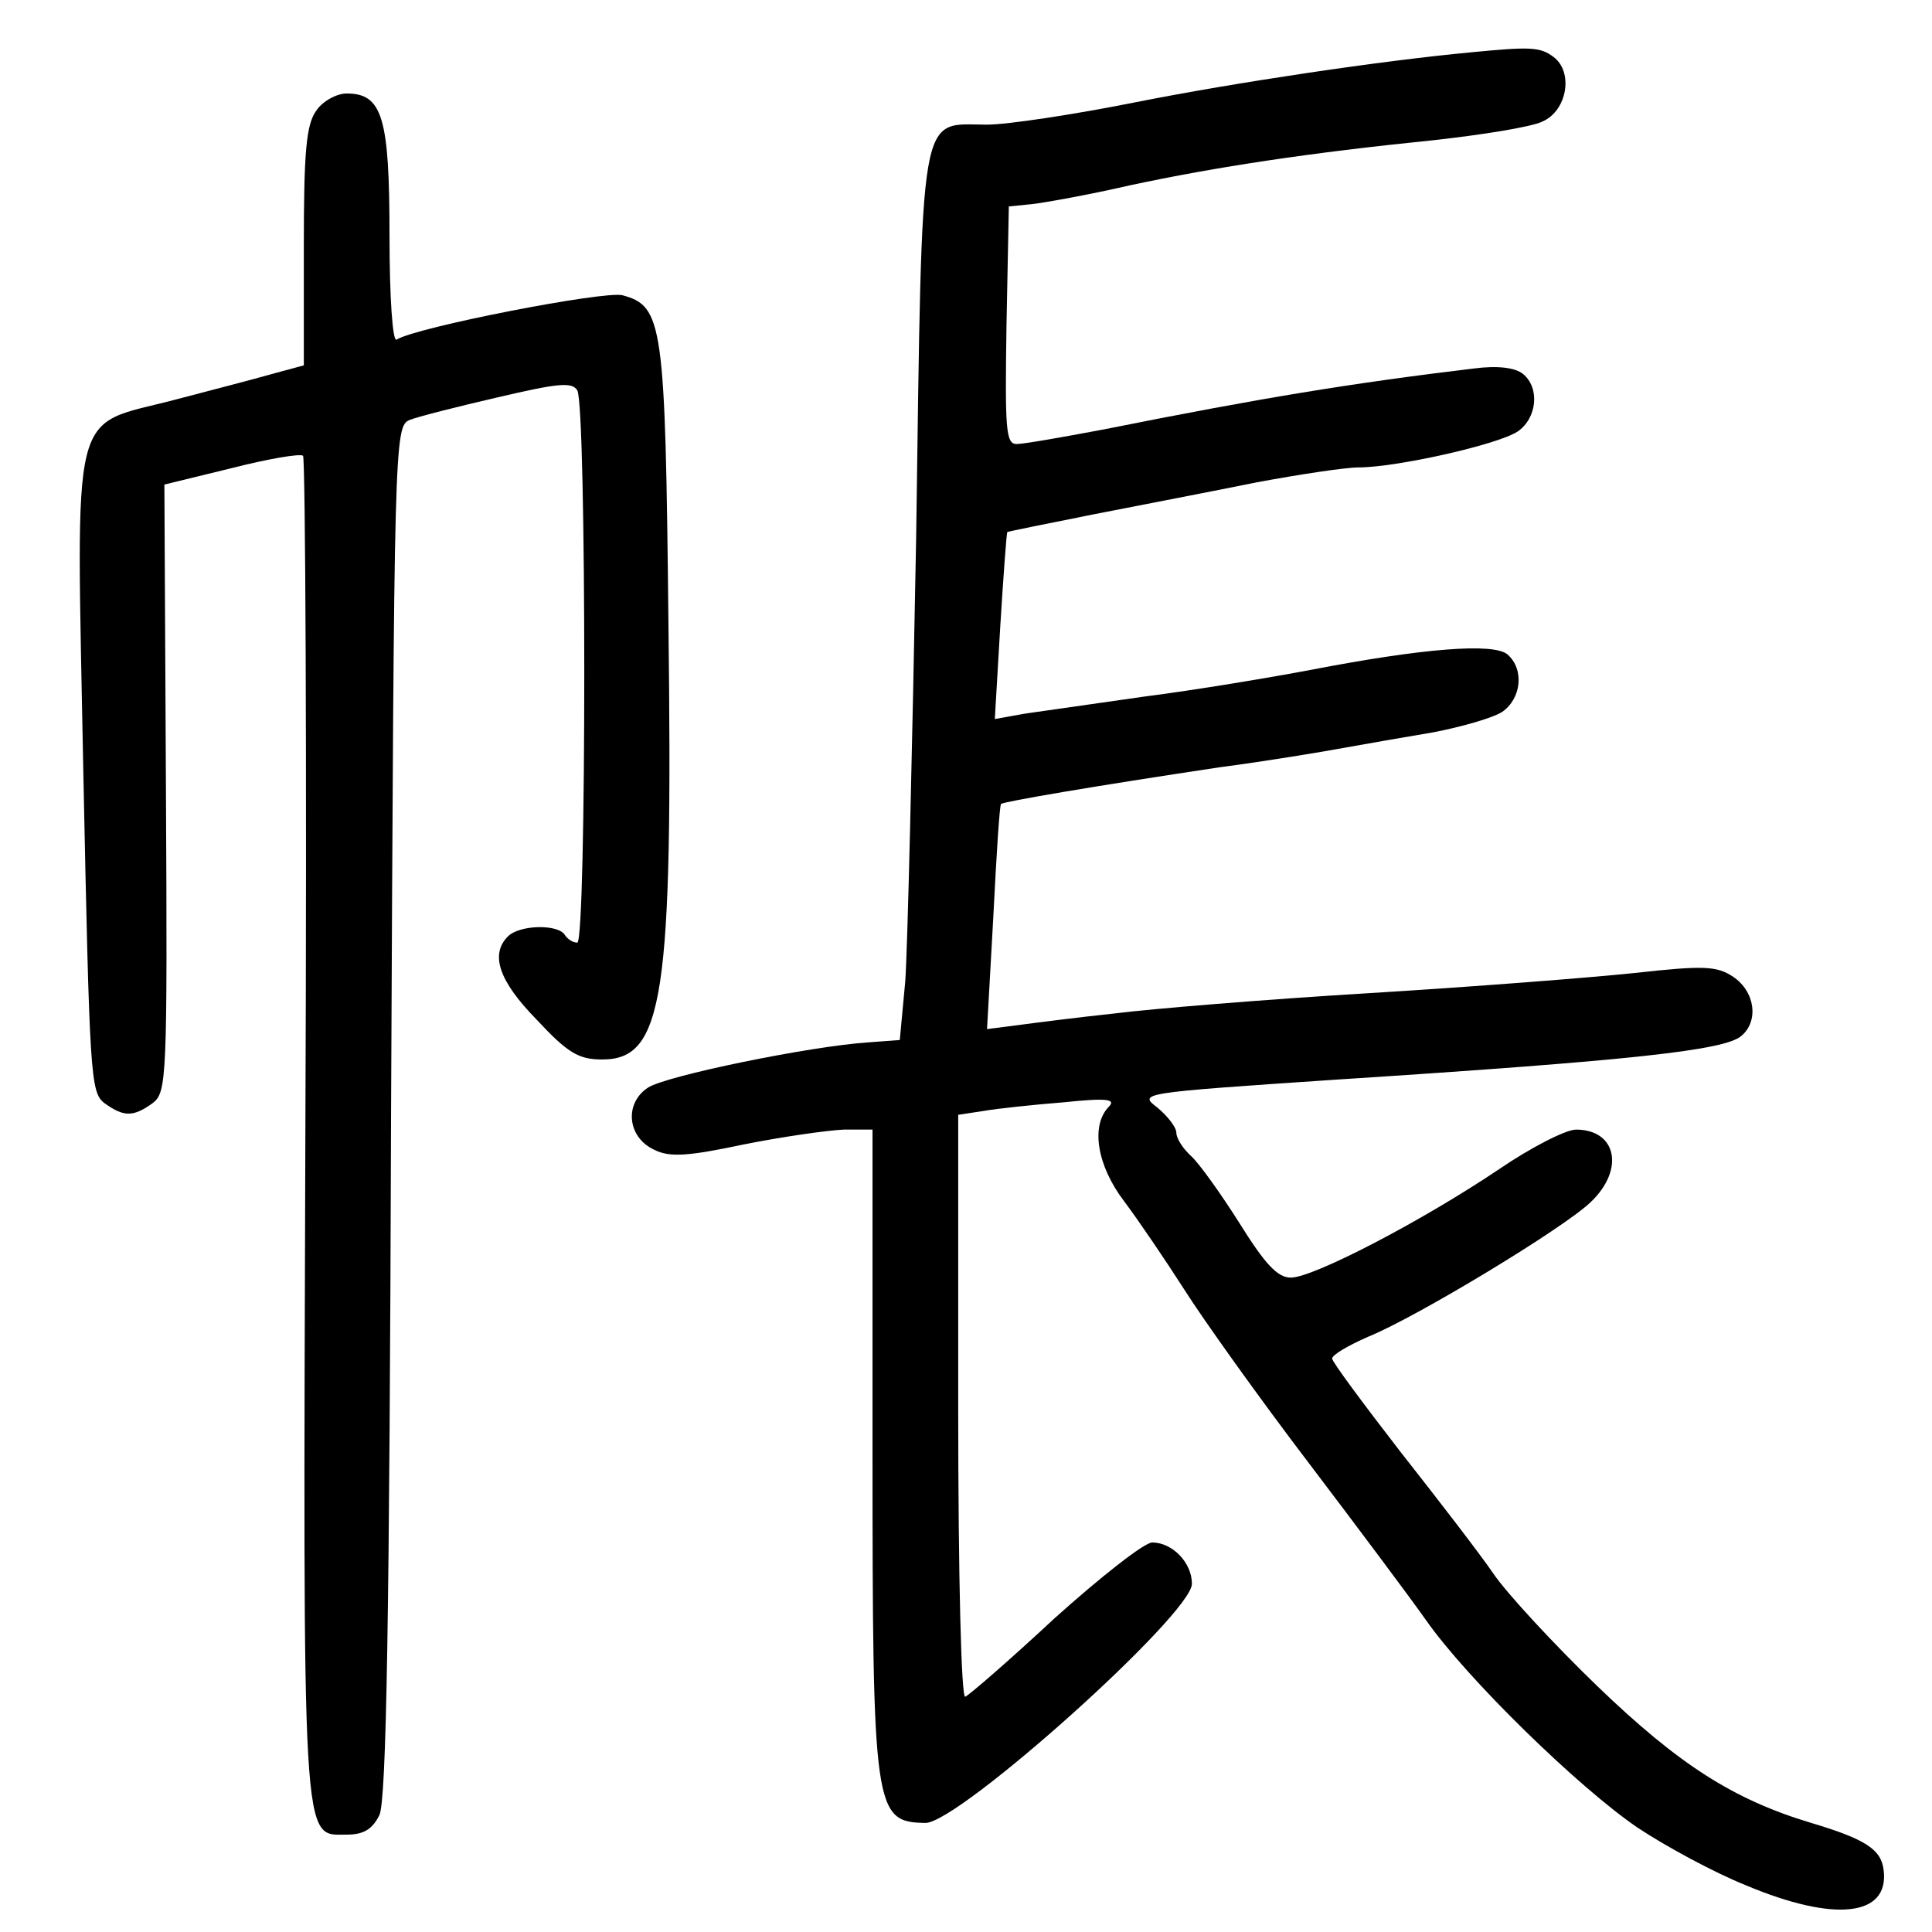 <?xml version="1.0" standalone="no"?>
<!DOCTYPE svg PUBLIC "-//W3C//DTD SVG 20010904//EN"
 "http://www.w3.org/TR/2001/REC-SVG-20010904/DTD/svg10.dtd">
<svg version="1.0" xmlns="http://www.w3.org/2000/svg"
 width="248pt" height="248pt" viewBox="0 0 248 248"
 preserveAspectRatio="xMidYMid meet">
<g transform="translate(0,248) scale(0.1,-0.1)"
fill="#000000" stroke="none">
<path d="M1890 2413 c-118 -11 -305 -39 -431 -64 -80 -16 -166 -29 -192 -29
-88 0 -83 32 -91 -531 -5 -272 -11 -528 -14 -569 l-7 -75 -40 -3 c-76 -5 -260
-43 -283 -58 -31 -20 -27 -64 8 -80 20 -10 44 -8 115 7 50 10 107 18 128 19
l37 0 0 -409 c0 -466 2 -480 68 -481 43 0 342 268 342 307 0 27 -25 53 -51 53
-10 0 -66 -44 -125 -97 -58 -54 -110 -99 -115 -101 -5 -2 -9 150 -9 372 l0
375 33 5 c17 3 64 8 102 11 57 6 68 4 58 -6 -23 -24 -15 -75 20 -121 18 -24
52 -74 77 -113 24 -38 96 -139 160 -223 63 -83 131 -174 150 -201 53 -76 197
-216 272 -267 36 -24 99 -58 139 -74 114 -48 184 -40 177 19 -3 27 -23 40 -93
61 -100 30 -170 75 -274 175 -57 55 -117 120 -134 145 -17 25 -71 95 -119 156
-48 62 -88 116 -88 120 0 5 21 17 46 28 62 25 252 140 286 173 44 42 33 93
-19 93 -13 0 -58 -23 -99 -51 -98 -66 -238 -139 -267 -139 -17 0 -33 17 -66
70 -24 38 -52 77 -62 86 -11 10 -19 23 -19 30 0 7 -11 21 -24 32 -25 19 -24
19 227 36 388 25 500 38 522 56 23 19 18 57 -10 76 -21 14 -37 15 -127 5 -57
-6 -211 -18 -343 -26 -132 -8 -278 -20 -325 -26 -47 -5 -102 -12 -124 -15
l-39 -5 8 143 c4 79 8 144 10 146 3 3 120 23 280 47 61 8 133 20 160 25 28 5
79 14 115 20 36 7 75 18 88 26 25 17 29 55 7 74 -18 15 -108 8 -253 -20 -53
-10 -149 -26 -212 -34 -63 -9 -133 -19 -154 -22 l-39 -7 7 119 c4 65 8 119 9
121 2 1 52 11 112 23 61 12 155 30 209 41 54 10 113 19 130 19 48 0 178 29
204 46 25 17 29 56 7 74 -10 8 -32 11 -63 7 -158 -19 -274 -38 -474 -78 -53
-10 -104 -19 -113 -19 -14 0 -15 19 -13 153 l3 152 30 3 c17 2 73 12 125 24
112 24 232 42 390 58 63 7 126 17 140 24 32 14 40 64 14 83 -17 13 -31 13
-104 6z"/>
<path d="M406 2338 c-13 -18 -16 -53 -16 -175 l0 -152 -37 -10 c-21 -6 -78
-21 -128 -34 -137 -36 -127 4 -118 -480 8 -388 9 -409 27 -423 25 -18 37 -18
62 0 18 14 19 29 17 404 l-2 390 86 21 c47 12 88 19 92 16 3 -4 5 -392 3 -863
-3 -937 -5 -907 53 -907 22 0 33 7 42 25 9 19 13 251 15 904 4 861 4 879 24
887 10 4 61 17 113 29 77 18 95 20 102 9 12 -19 12 -709 0 -709 -6 0 -13 5
-16 10 -9 14 -58 13 -73 -2 -23 -23 -12 -57 37 -107 40 -43 54 -51 84 -51 79
0 91 80 85 563 -4 382 -7 404 -59 418 -23 6 -265 -41 -290 -57 -5 -3 -9 54 -9
133 0 152 -9 183 -55 183 -13 0 -31 -10 -39 -22z"/>
</g>
</svg>
